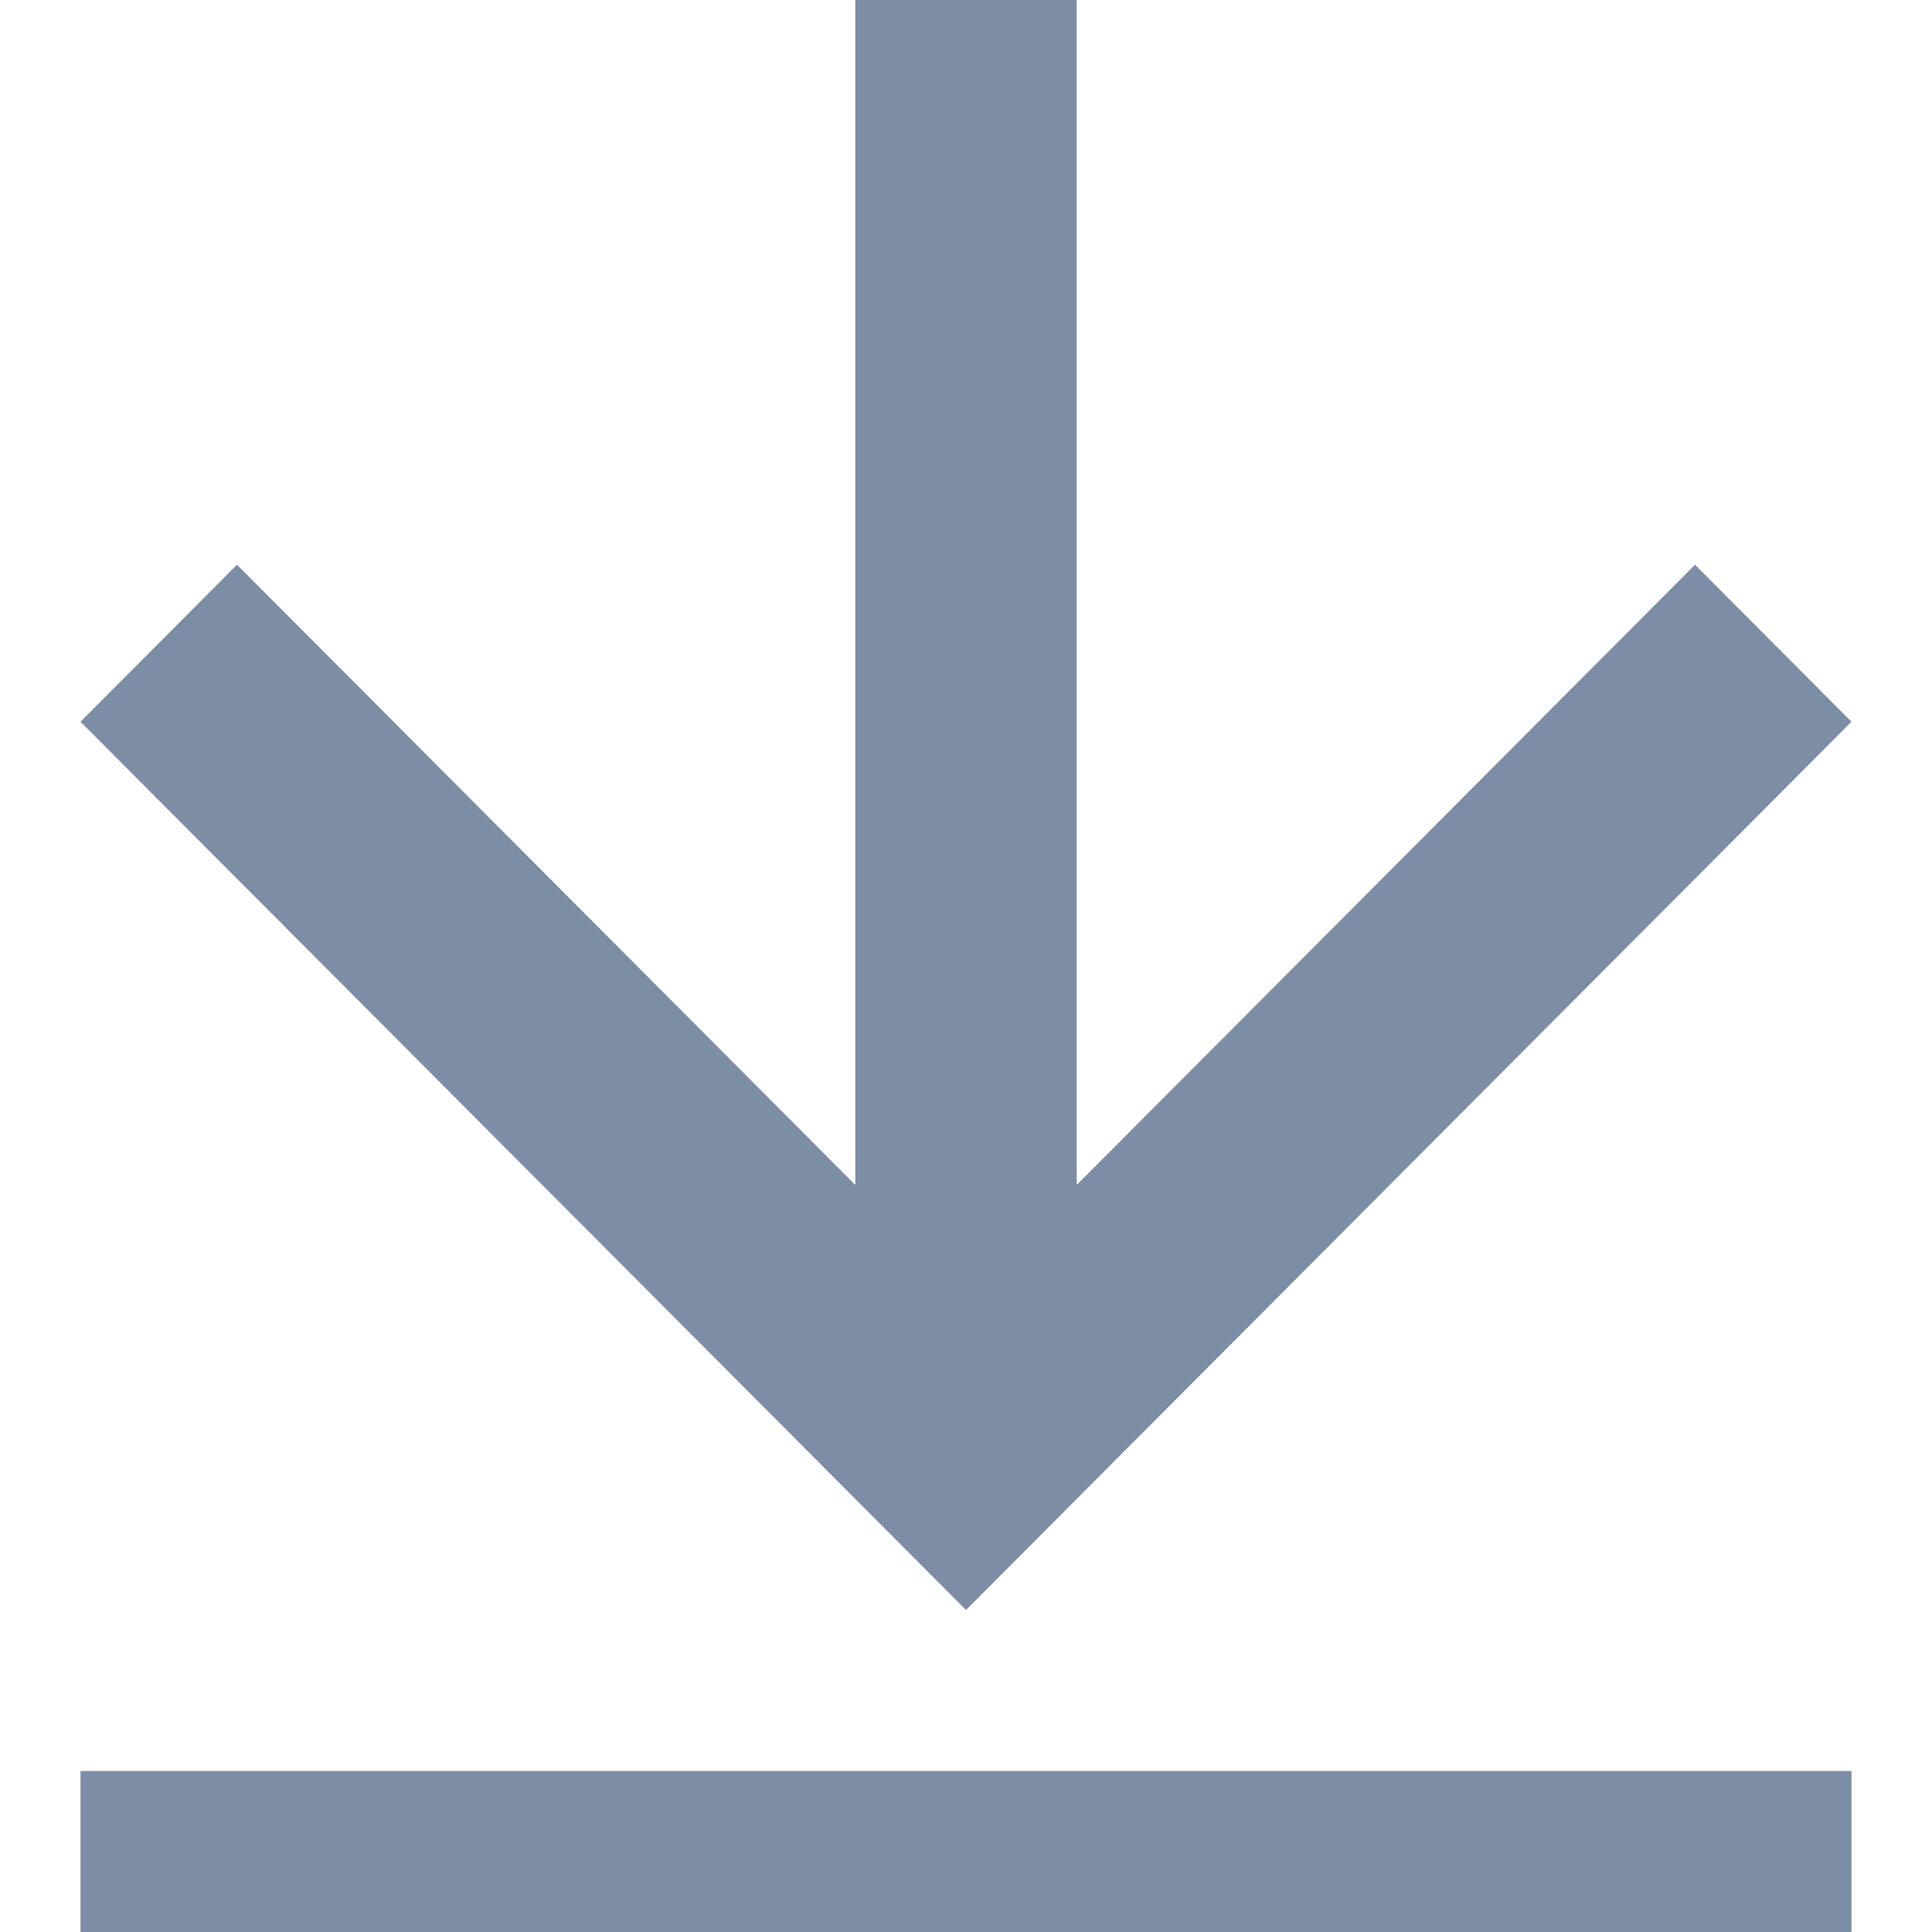 <svg width="24" height="24" viewBox="0 0 24 24" fill="none" xmlns="http://www.w3.org/2000/svg">
<path d="M23 22H1V24H23V22Z" fill="#7D8DA6"/>
<path d="M23 8.966L21.056 7.015L13.375 14.72V0H10.625V14.72L2.944 7.015L1 8.966L12 20L23 8.966Z" fill="#7D8DA6"/>
</svg>
